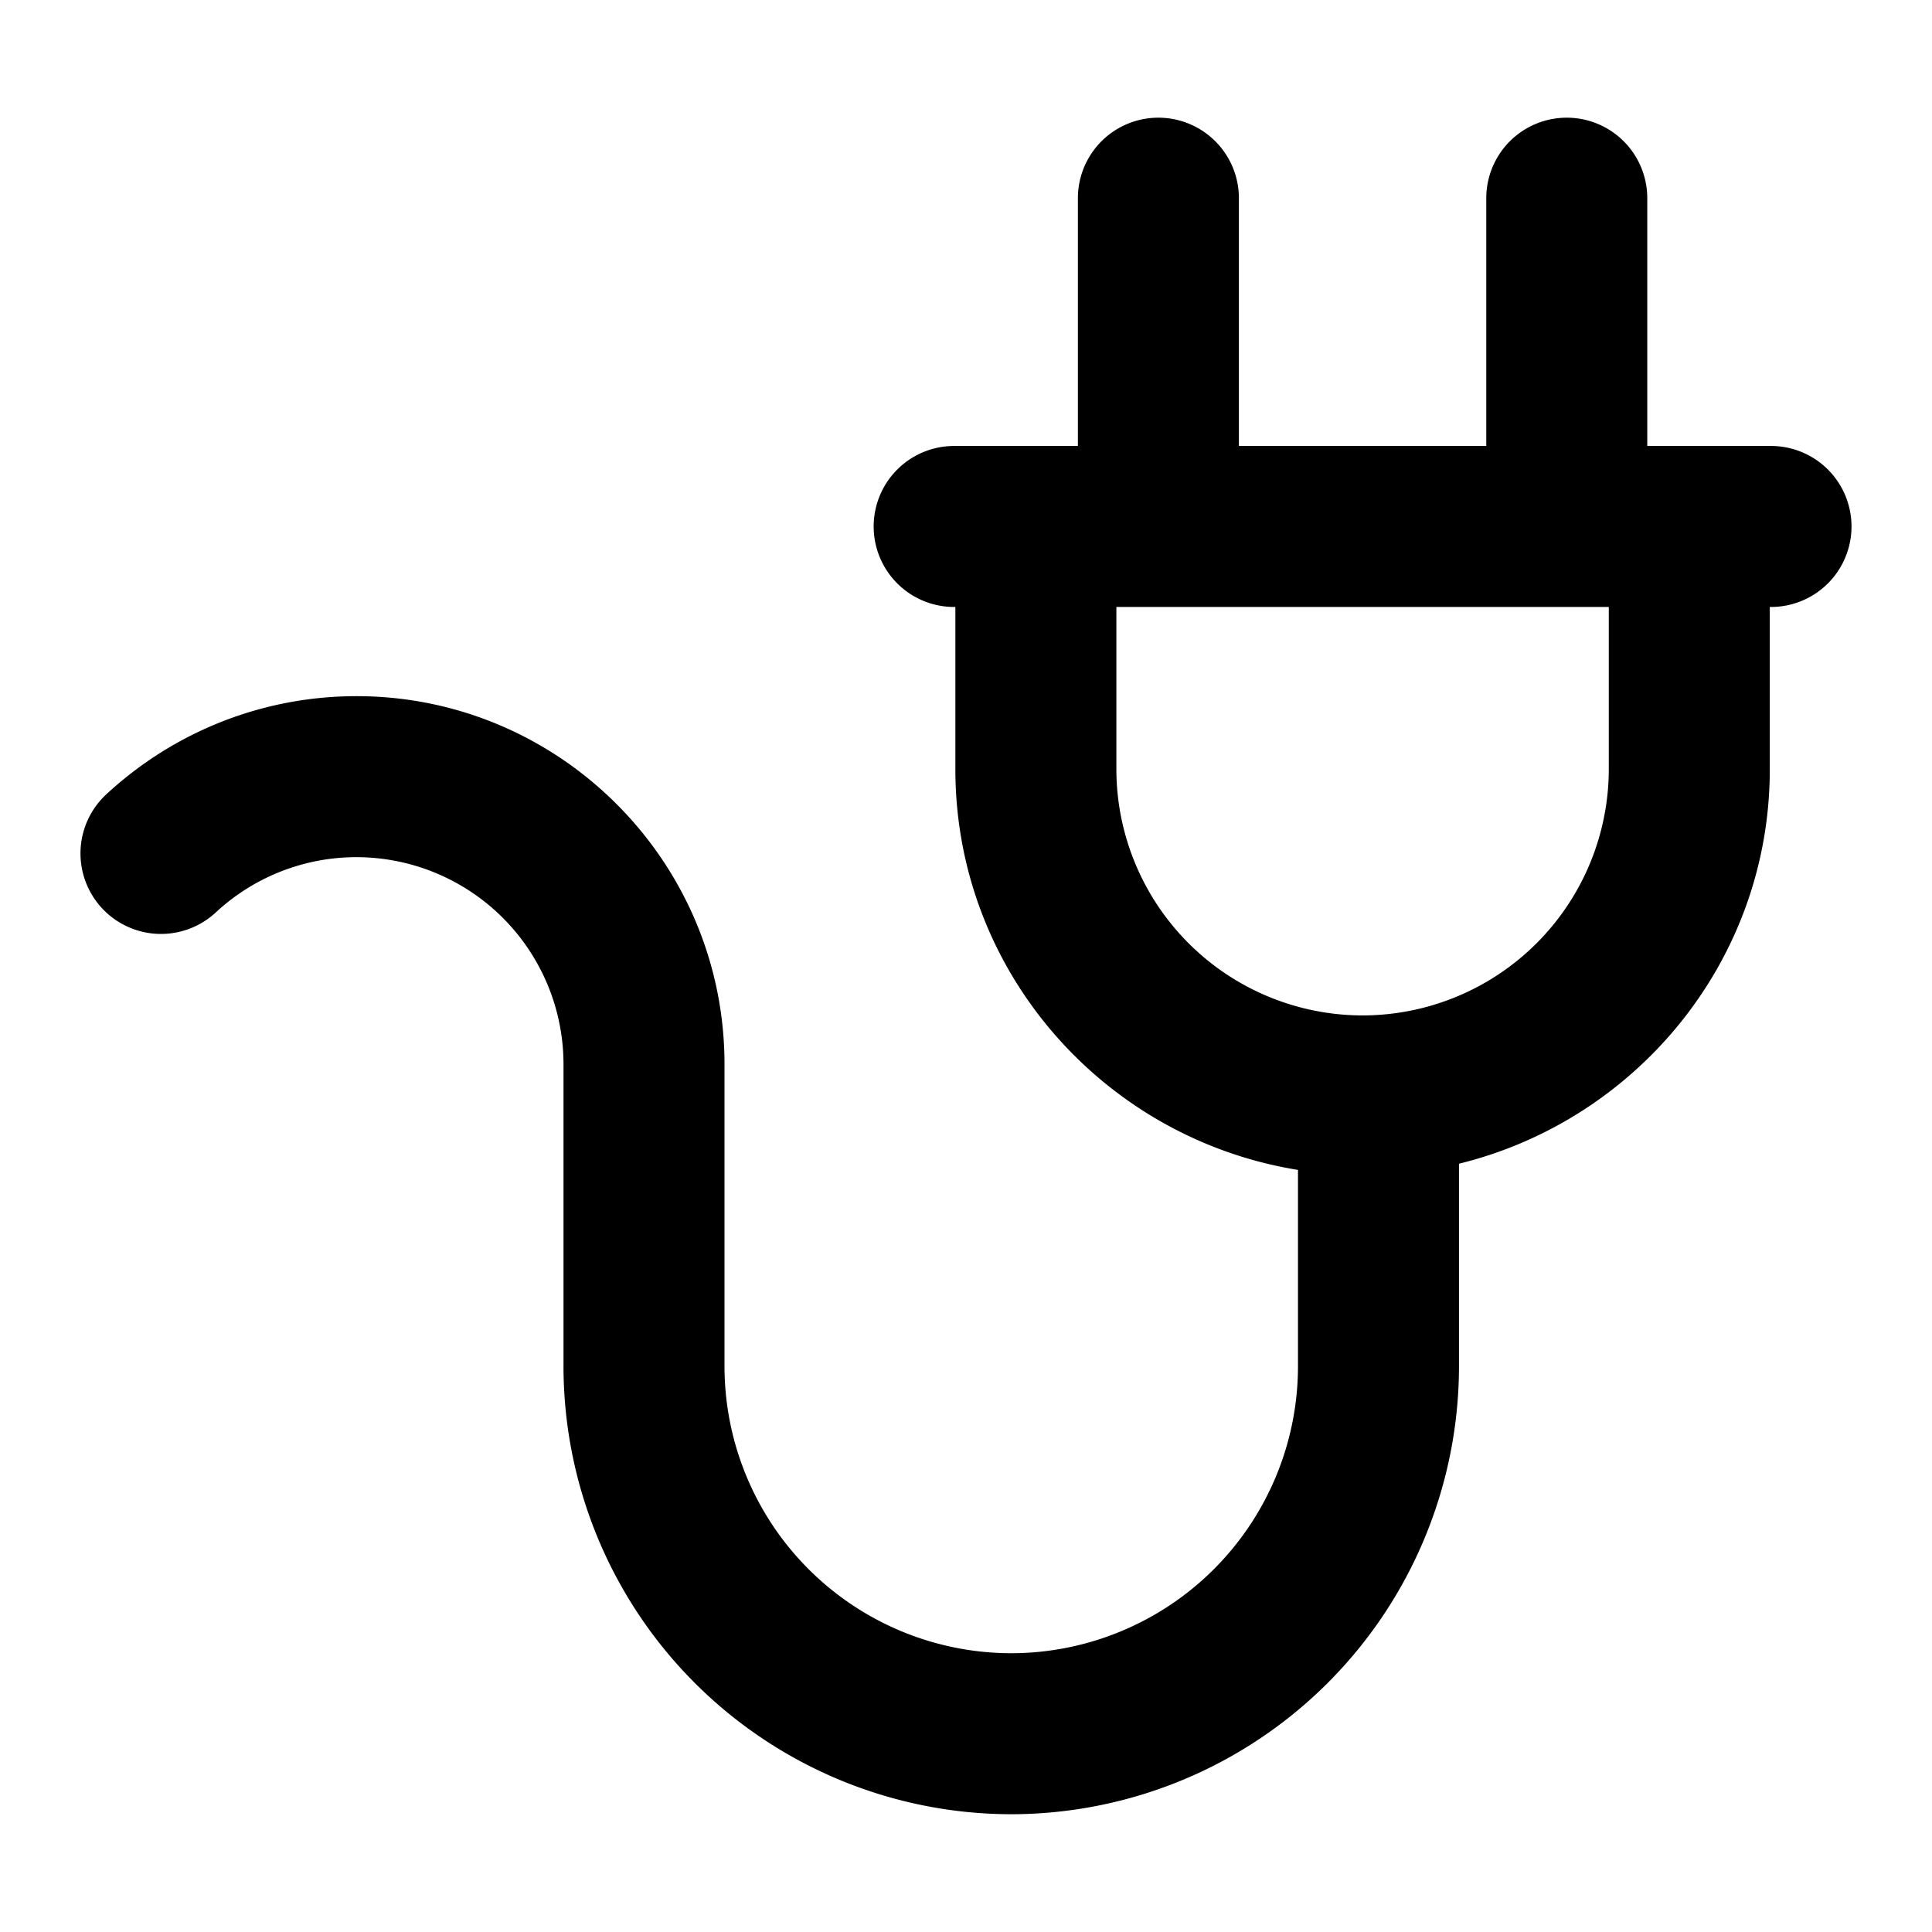 <svg width="24" height="24" class="icon_svg"><path d="M22 5.54h-1.537V2.462a1 1 0 1 0-2 0V5.54H15.39V2.462a1 1 0 1 0-2 0V5.54h-1.537a1 1 0 1 0 0 2h.015v2.016c0 2.514 1.85 4.589 4.256 4.977v2.443a3.566 3.566 0 0 1-3.562 3.561A3.566 3.566 0 0 1 9 16.976V13.22c0-2.52-2.05-4.572-4.571-4.572-1.156 0-2.26.434-3.109 1.22a1 1 0 1 0 1.36 1.467 2.567 2.567 0 0 1 1.749-.687A2.574 2.574 0 0 1 7 13.22v3.756a5.568 5.568 0 0 0 5.563 5.561 5.568 5.568 0 0 0 5.561-5.561v-2.52c2.21-.542 3.861-2.526 3.861-4.9V7.54H22a1 1 0 1 0 0-2Zm-2.015 4.016a3.062 3.062 0 0 1-3.058 3.058 3.062 3.062 0 0 1-3.059-3.058V7.54h6.117v2.016Z"/></svg>